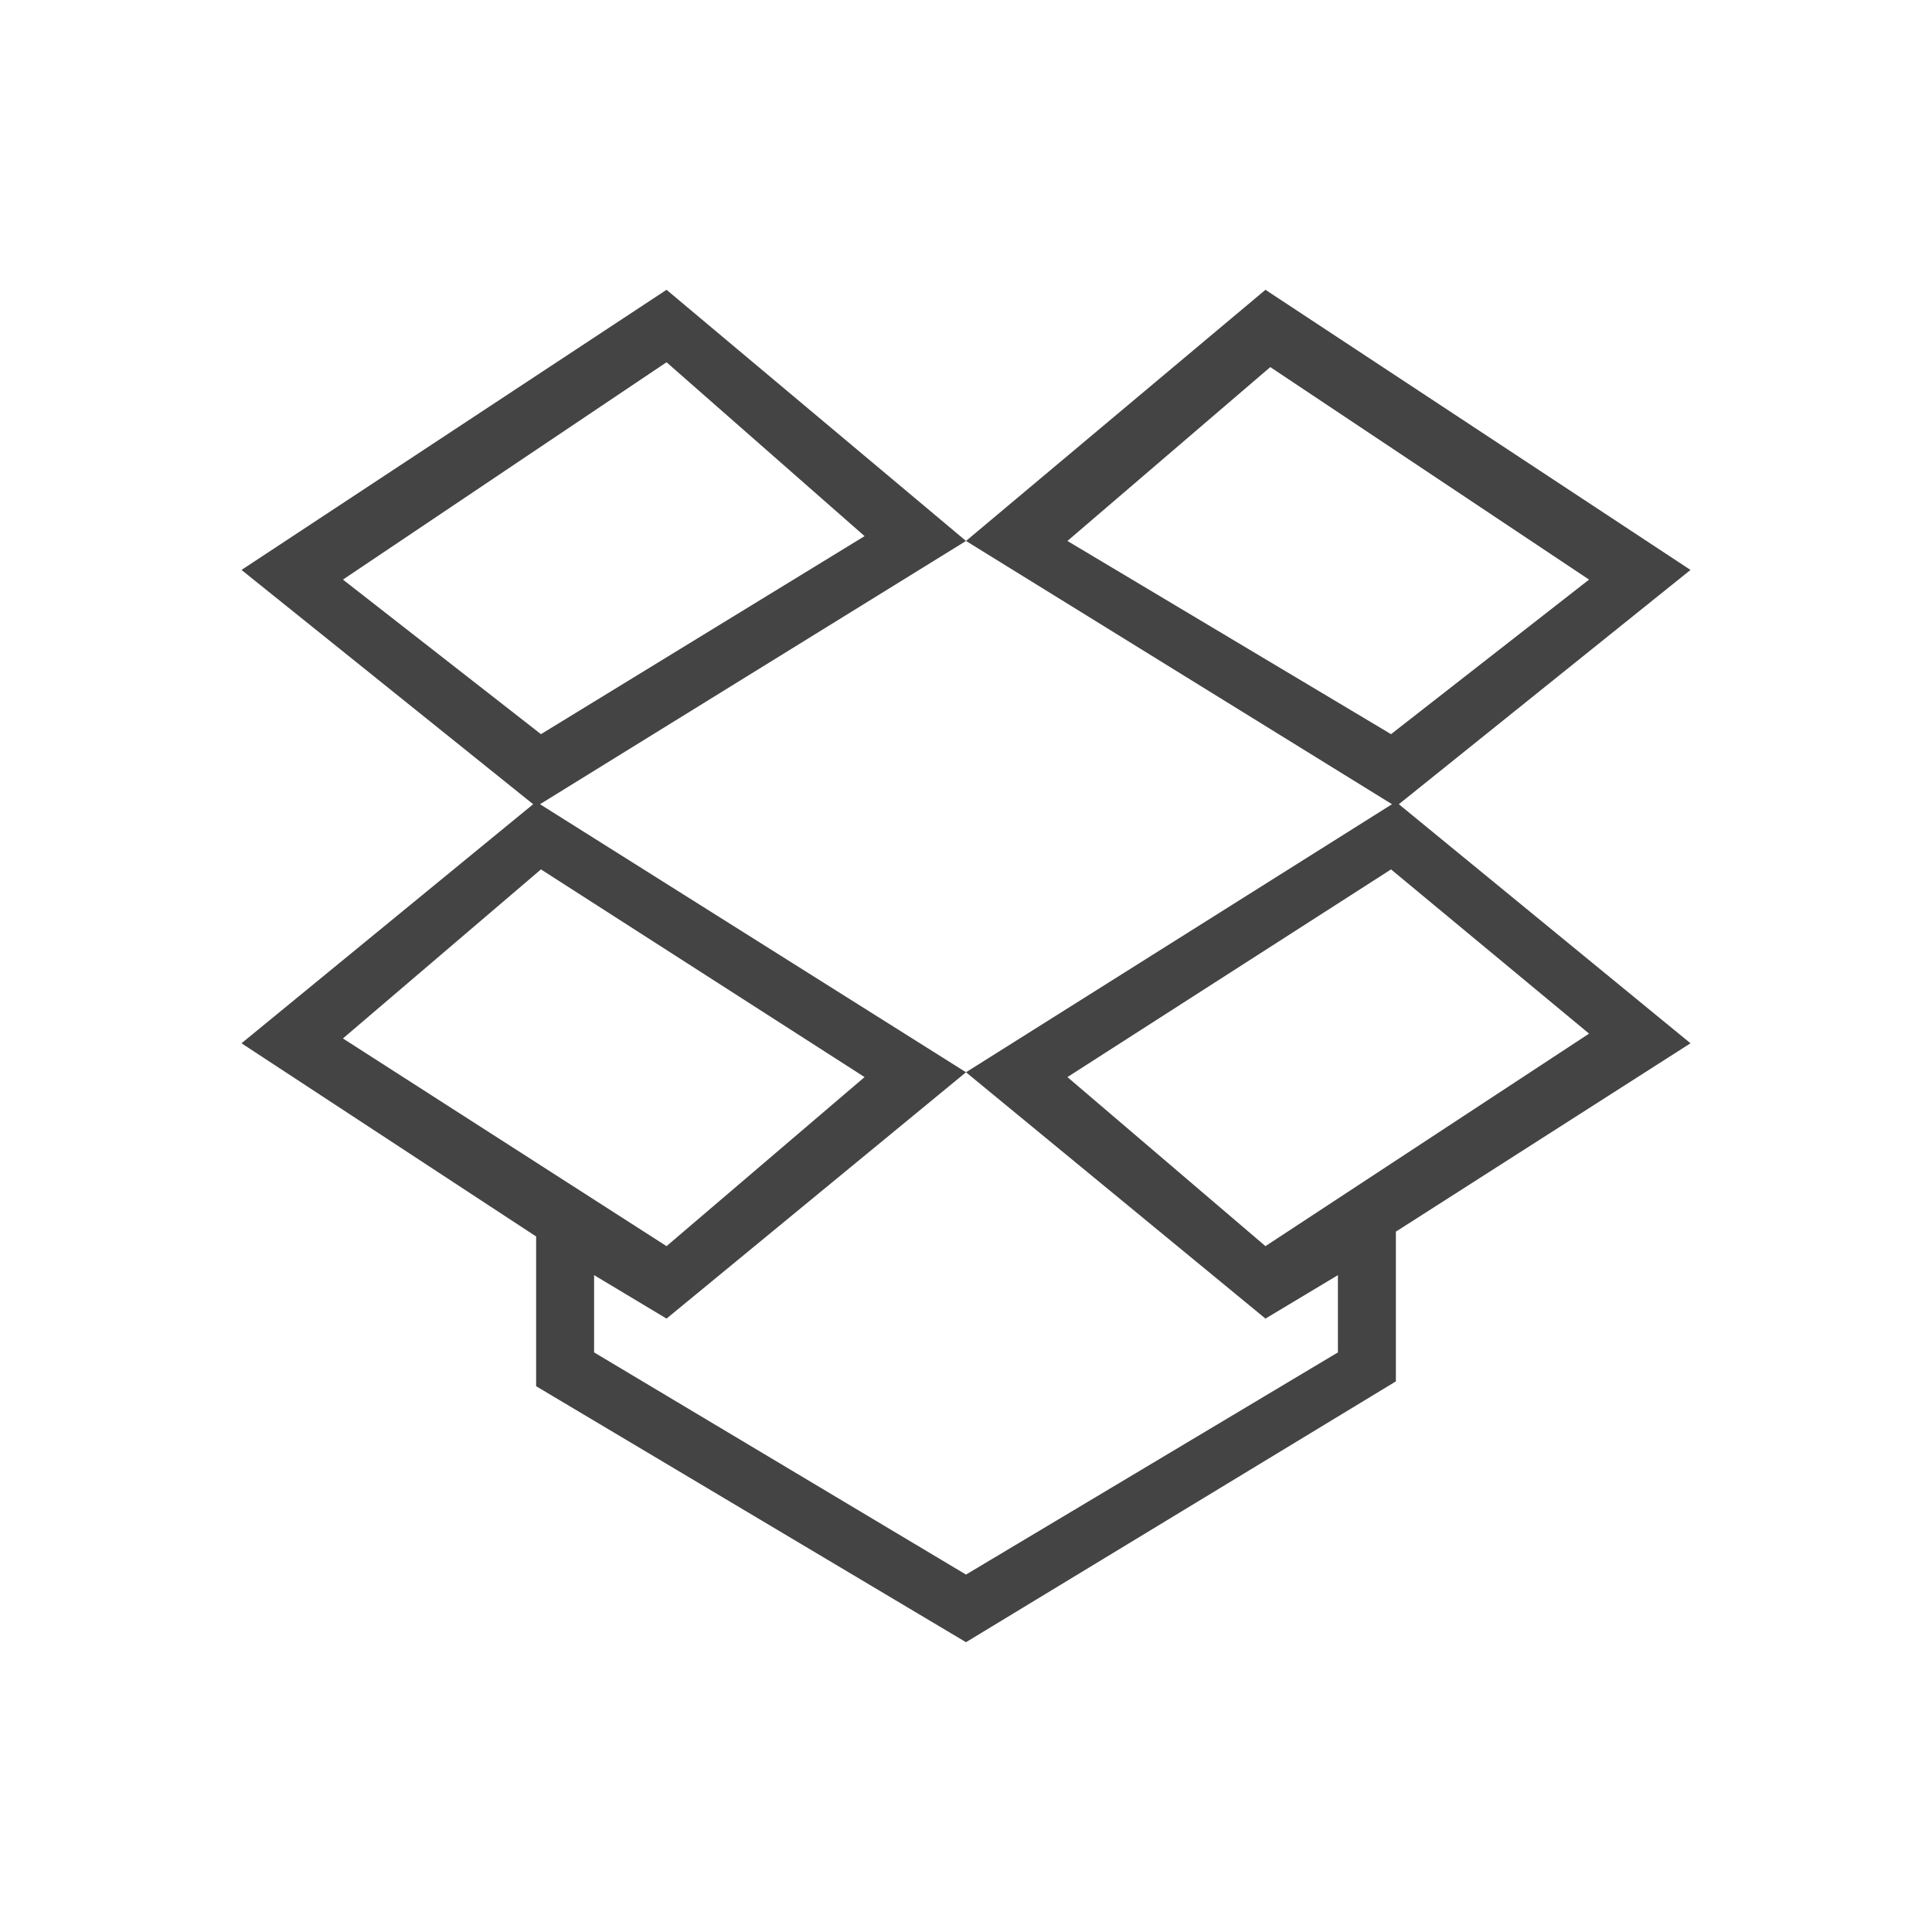 <?xml version="1.0"?><svg xmlns="http://www.w3.org/2000/svg" width="40" height="40" viewBox="0 0 40 40"><path fill="#444" d="m13.8 6l6.2 5.2-8.9 5.5-6.1-4.9z m-6.7 6l4.1 3.2 6.7-4.1-4.1-3.6z m21.8 4.6l6.1 5-6.1 3.9v3.1l-8.9 5.4-8.9-5.3v-3.1l-6.1-4 6.1-5 8.9 5.6-6.2 5.1-1.5-0.9v1.6l7.7 4.6 7.7-4.6v-1.6l-1.5 0.9-6.2-5.1z m-17.7 1.4l-4.1 3.5 6.7 4.3 4.1-3.5z m10.9 4.3l4.1 3.5 6.7-4.4-4.1-3.4z m12.9-10.5l-6.1 4.9-8.9-5.5 6.2-5.2z m-12.9-0.6l6.7 4 4.1-3.2-6.6-4.4z"></path></svg>
